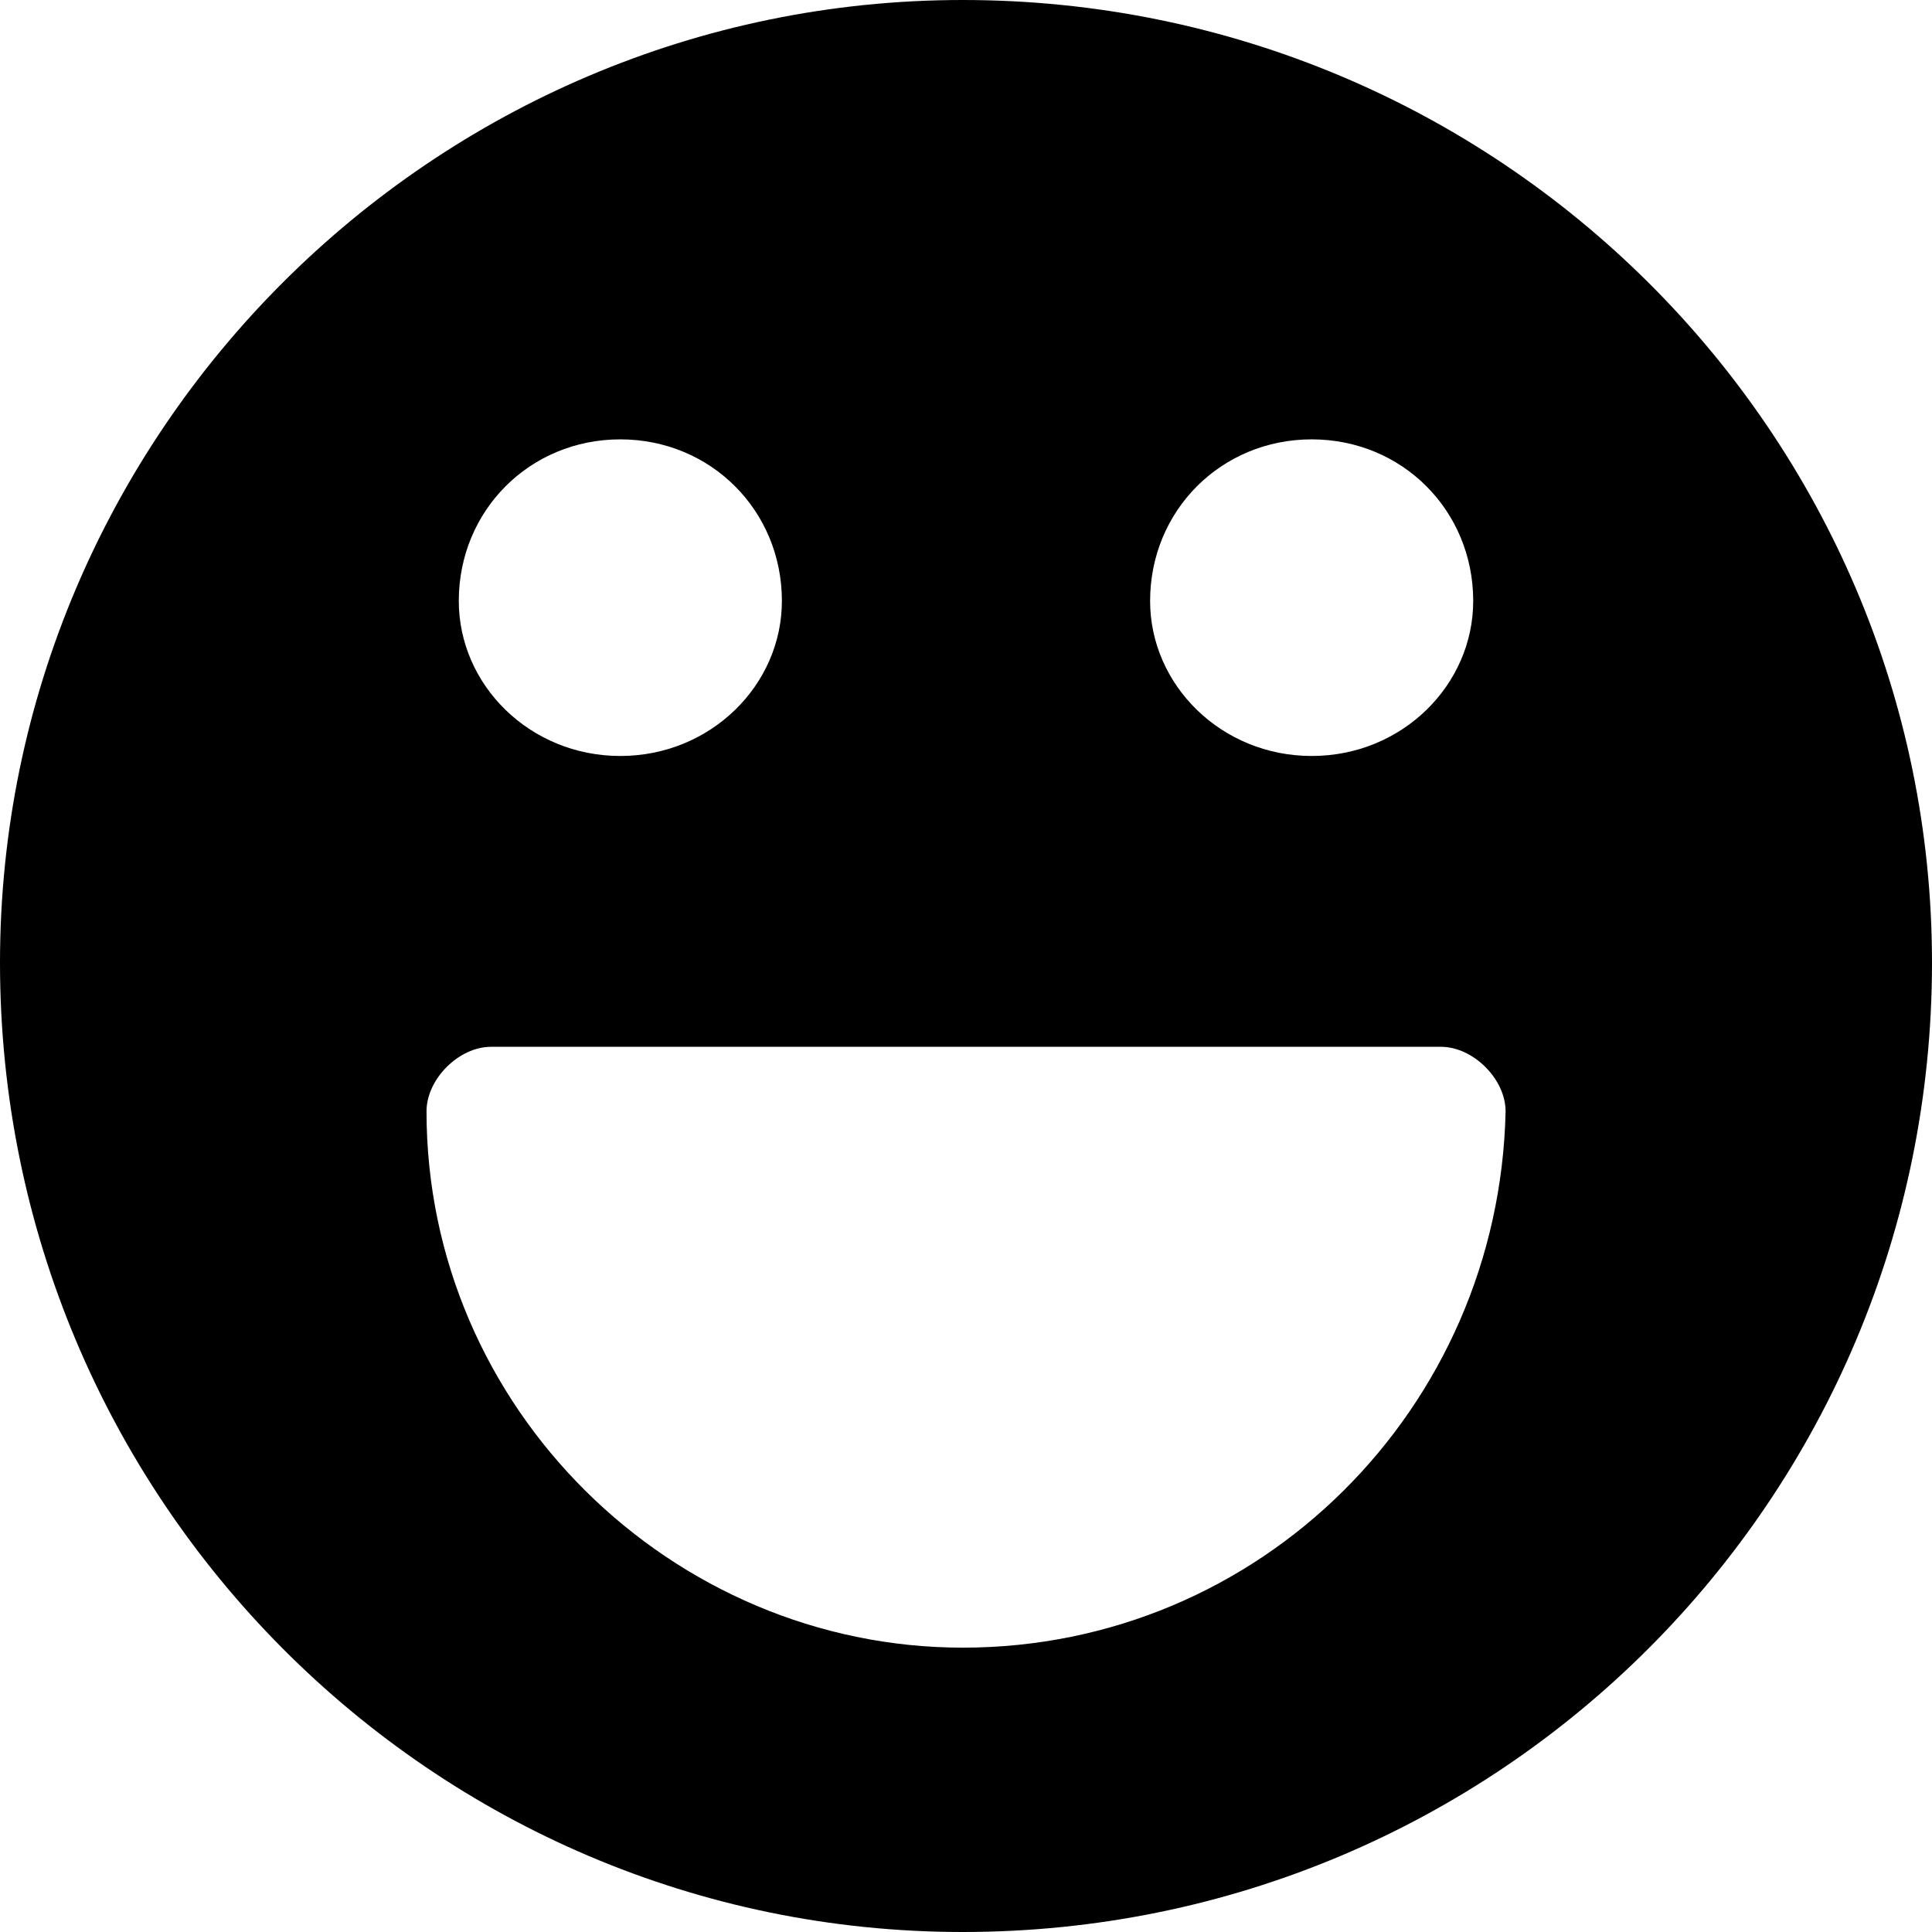 <svg width="17" height="17" viewBox="0 0 17 17" fill="none" xmlns="http://www.w3.org/2000/svg">
<path fill-rule="evenodd" clip-rule="evenodd" d="M8.471 0C13.191 0 17 3.809 17 8.471C17 13.191 13.191 17 8.471 17C3.809 17 0 13.191 0 8.471C0 3.809 3.809 0 8.471 0ZM4.321 9.211H12.679C12.963 9.211 13.248 9.495 13.248 9.779C13.191 12.395 11.087 14.498 8.472 14.498C5.913 14.498 3.753 12.395 3.753 9.779C3.753 9.495 4.037 9.211 4.321 9.211H4.321ZM5.458 3.866C6.254 3.866 6.88 4.492 6.88 5.288C6.88 6.027 6.254 6.652 5.458 6.652C4.662 6.652 4.037 6.027 4.037 5.288C4.037 4.492 4.662 3.866 5.458 3.866ZM11.542 3.866C12.338 3.866 12.963 4.492 12.963 5.288C12.963 6.027 12.338 6.652 11.542 6.652C10.746 6.652 10.12 6.027 10.12 5.288C10.12 4.492 10.746 3.866 11.542 3.866Z" fill="black"/>
</svg>
